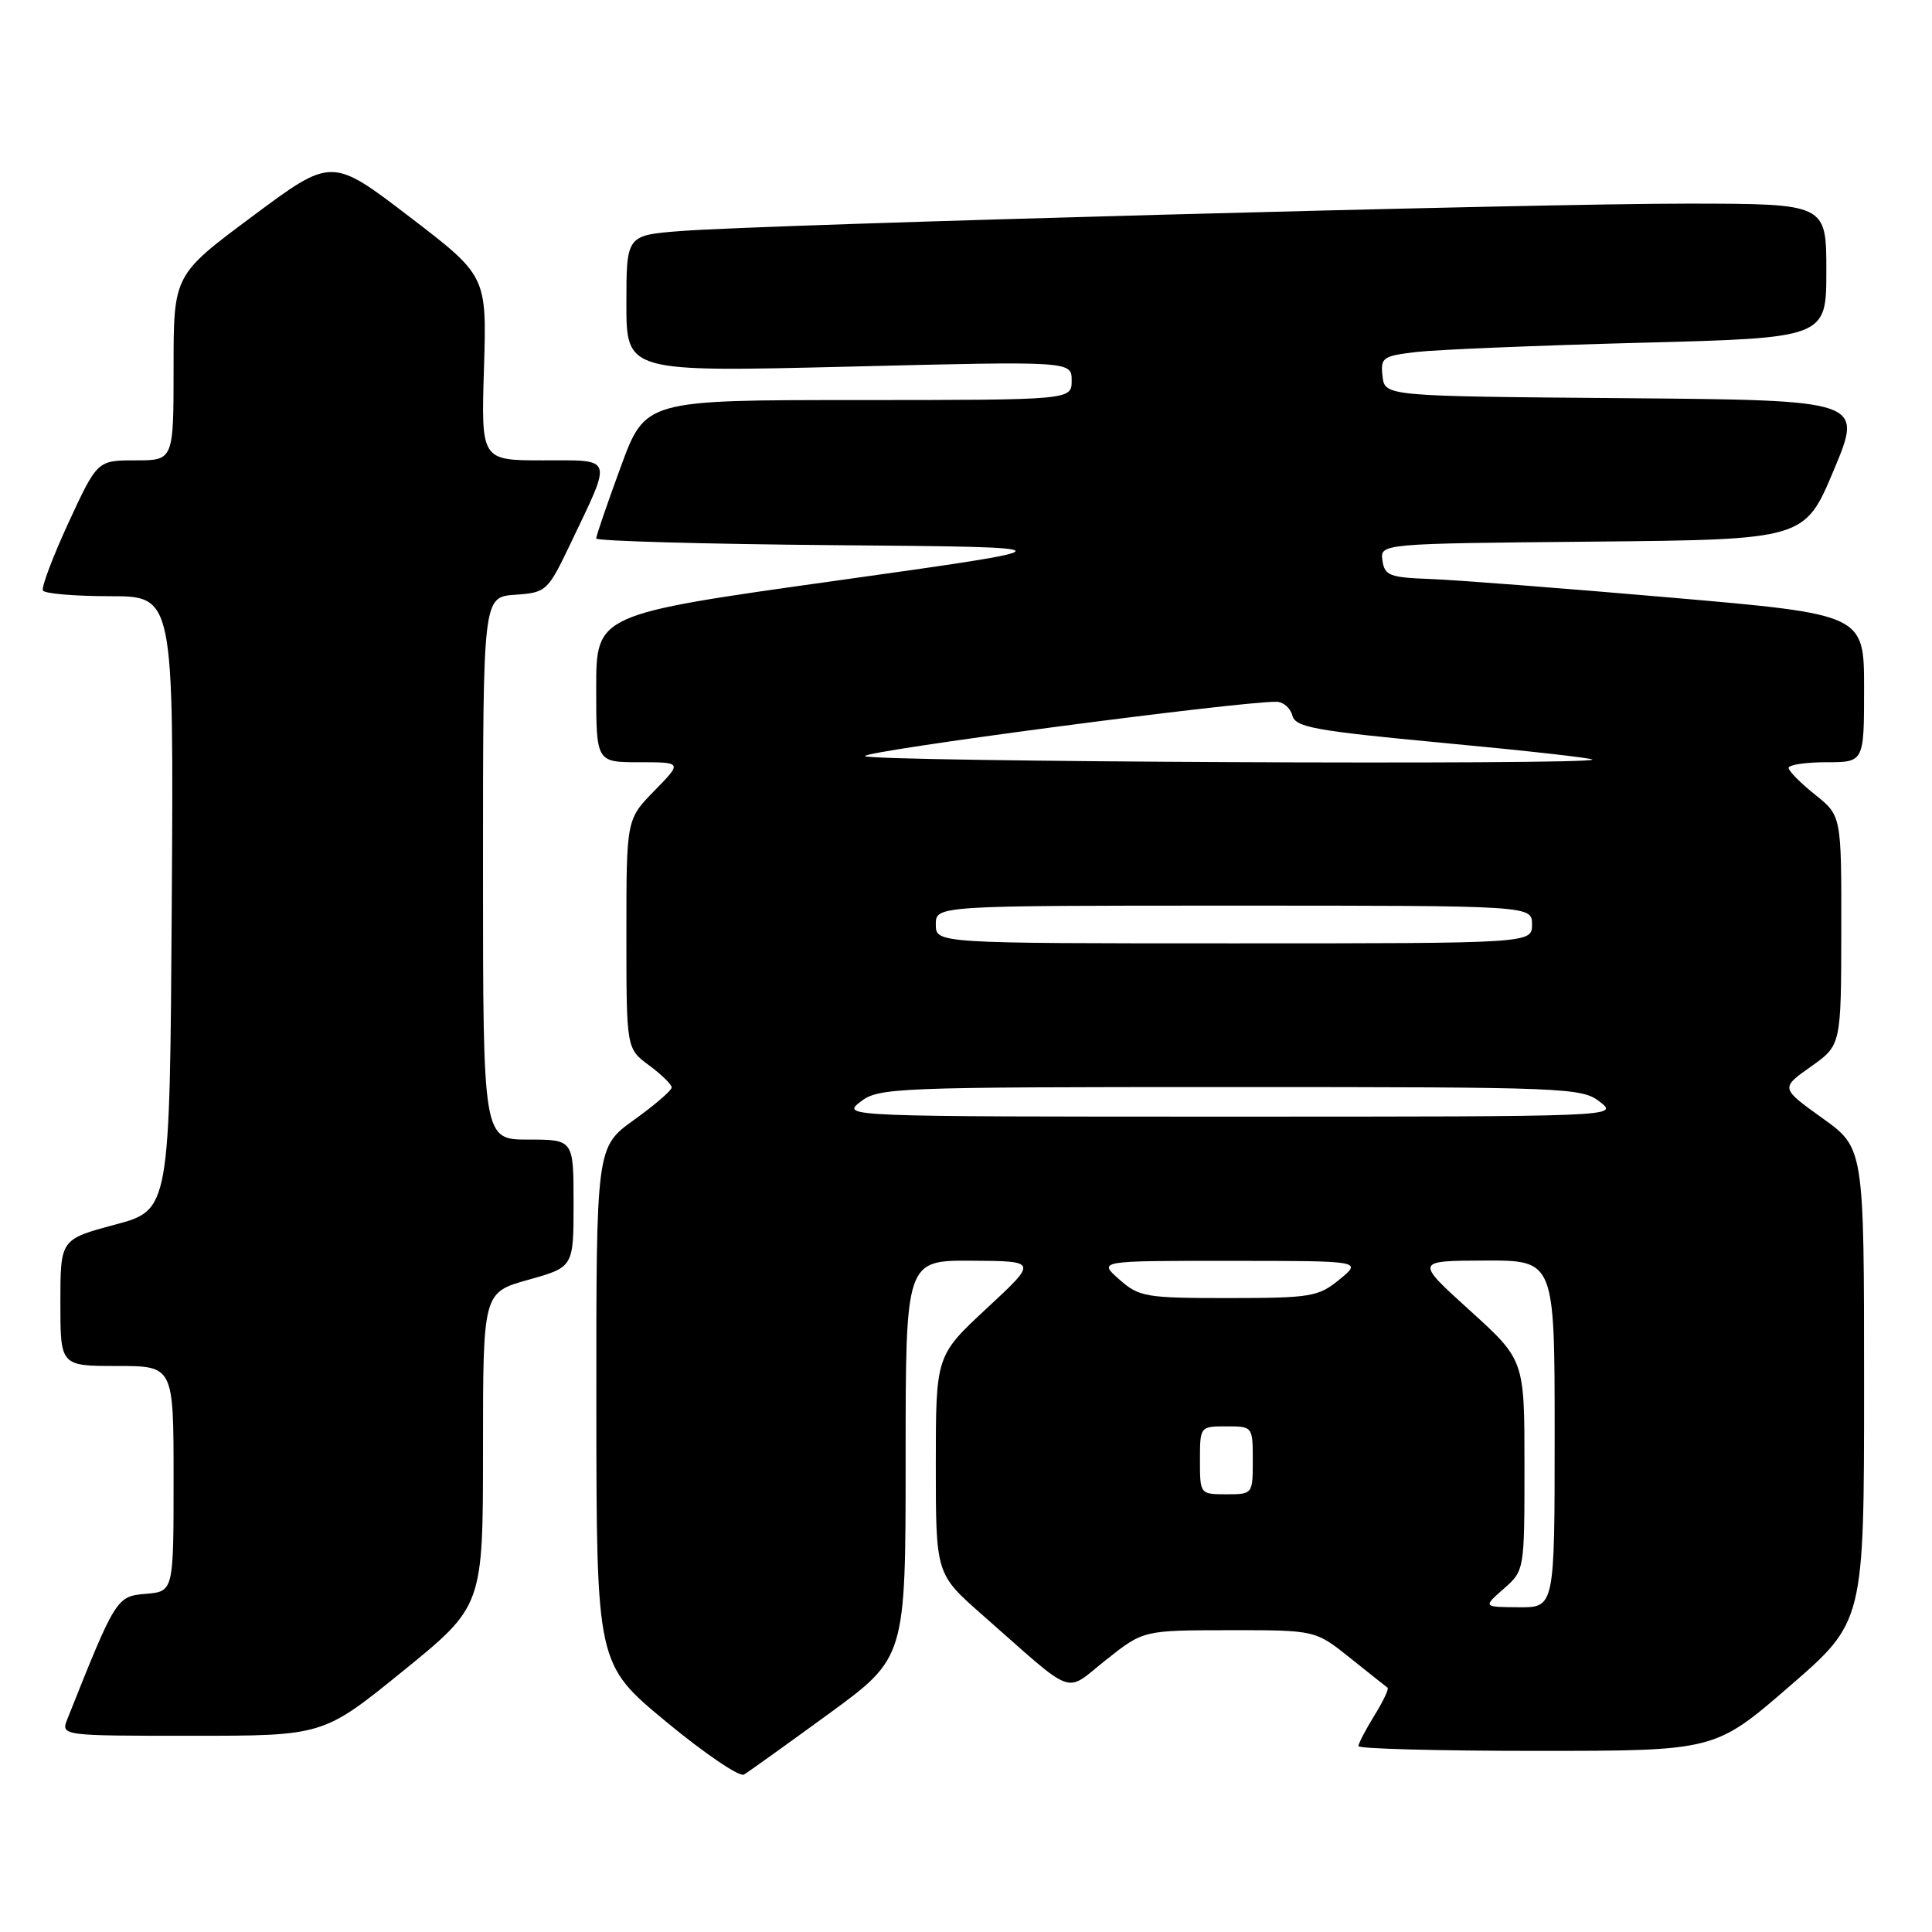 <?xml version="1.0" encoding="UTF-8" standalone="no"?>
<!DOCTYPE svg PUBLIC "-//W3C//DTD SVG 1.1//EN" "http://www.w3.org/Graphics/SVG/1.1/DTD/svg11.dtd" >
<svg xmlns="http://www.w3.org/2000/svg" xmlns:xlink="http://www.w3.org/1999/xlink" version="1.1" viewBox="0 0 256 256">
 <g >
 <path fill="currentColor"
d=" M 109.83 227.08 C 120.00 219.65 120.00 219.65 120.00 193.33 C 120.00 167.00 120.00 167.00 128.75 167.05 C 137.50 167.10 137.50 167.10 130.75 173.36 C 124.00 179.63 124.00 179.63 124.00 194.09 C 124.00 208.56 124.00 208.56 130.14 213.96 C 142.77 225.07 140.92 224.40 146.56 219.94 C 151.50 216.02 151.50 216.02 162.90 216.01 C 174.29 216.00 174.29 216.00 178.90 219.69 C 181.43 221.71 183.66 223.49 183.86 223.63 C 184.06 223.78 183.28 225.43 182.11 227.32 C 180.95 229.20 180.00 231.02 180.00 231.37 C 180.00 231.72 190.63 232.00 203.62 232.00 C 227.24 232.00 227.24 232.00 237.12 223.44 C 247.00 214.89 247.00 214.89 247.00 183.50 C 247.00 152.11 247.00 152.11 241.46 148.15 C 235.93 144.18 235.93 144.18 239.94 141.34 C 243.96 138.50 243.96 138.50 243.98 123.29 C 244.00 108.09 244.00 108.09 240.50 105.29 C 238.58 103.76 237.00 102.16 237.00 101.75 C 237.00 101.34 239.25 101.00 242.00 101.00 C 247.00 101.00 247.00 101.00 247.00 91.20 C 247.00 81.40 247.00 81.40 221.25 79.17 C 207.09 77.94 192.80 76.84 189.50 76.72 C 184.13 76.52 183.47 76.27 183.18 74.27 C 182.87 72.03 182.87 72.03 211.00 71.77 C 239.13 71.50 239.13 71.50 243.00 62.26 C 246.86 53.03 246.86 53.03 215.18 52.76 C 183.50 52.50 183.50 52.50 183.19 49.85 C 182.91 47.38 183.20 47.17 187.69 46.64 C 190.34 46.33 203.64 45.78 217.25 45.42 C 242.00 44.78 242.00 44.78 242.00 35.89 C 242.00 27.00 242.00 27.00 223.75 26.98 C 203.63 26.96 101.76 29.73 90.25 30.61 C 83.00 31.17 83.00 31.17 83.00 40.23 C 83.00 49.30 83.00 49.30 112.50 48.58 C 142.00 47.85 142.00 47.85 142.00 50.43 C 142.00 53.00 142.00 53.00 113.75 53.01 C 85.50 53.01 85.50 53.01 82.25 61.87 C 80.46 66.74 79.00 71.00 79.00 71.35 C 79.00 71.69 93.29 72.09 110.75 72.24 C 142.50 72.50 142.50 72.50 110.75 76.95 C 79.00 81.40 79.00 81.40 79.00 91.20 C 79.00 101.00 79.00 101.00 84.70 101.00 C 90.41 101.00 90.41 101.00 86.70 104.79 C 83.00 108.58 83.00 108.58 83.00 123.76 C 83.00 138.94 83.00 138.94 86.00 141.16 C 87.65 142.38 89.00 143.70 89.00 144.09 C 89.00 144.49 86.75 146.43 84.00 148.40 C 79.00 152.00 79.00 152.00 79.02 186.25 C 79.04 220.50 79.04 220.50 88.27 228.14 C 93.35 232.34 97.99 235.49 98.58 235.14 C 99.17 234.79 104.23 231.16 109.83 227.08 Z  M 53.41 221.41 C 64.00 212.81 64.00 212.81 64.00 192.04 C 64.00 171.26 64.00 171.26 70.00 169.58 C 76.00 167.90 76.00 167.90 76.00 159.45 C 76.00 151.00 76.00 151.00 70.00 151.00 C 64.00 151.00 64.00 151.00 64.00 115.06 C 64.00 79.11 64.00 79.11 68.25 78.81 C 72.41 78.51 72.56 78.37 75.61 72.00 C 81.18 60.33 81.40 61.00 71.94 61.00 C 63.75 61.00 63.75 61.00 64.13 48.78 C 64.50 36.56 64.50 36.56 54.23 28.70 C 43.95 20.84 43.95 20.84 33.48 28.64 C 23.00 36.43 23.00 36.43 23.00 48.71 C 23.00 61.00 23.00 61.00 17.95 61.00 C 12.90 61.00 12.90 61.00 9.08 69.25 C 6.99 73.79 5.46 77.84 5.69 78.25 C 5.93 78.66 9.92 79.00 14.57 79.00 C 23.02 79.00 23.02 79.00 22.76 119.66 C 22.50 160.32 22.50 160.32 15.25 162.27 C 8.00 164.21 8.00 164.21 8.00 172.61 C 8.00 181.00 8.00 181.00 15.50 181.00 C 23.00 181.00 23.00 181.00 23.00 195.94 C 23.00 210.88 23.00 210.88 19.32 211.19 C 15.44 211.52 15.34 211.68 8.94 227.75 C 8.05 230.00 8.05 230.00 25.44 230.00 C 42.83 230.00 42.83 230.00 53.41 221.41 Z  M 199.25 210.52 C 202.00 208.10 202.00 208.10 202.00 194.15 C 202.00 180.20 202.00 180.20 194.75 173.63 C 187.50 167.06 187.50 167.06 196.75 167.03 C 206.00 167.00 206.00 167.00 206.00 190.00 C 206.00 213.00 206.00 213.00 201.25 212.97 C 196.50 212.94 196.50 212.94 199.25 210.52 Z  M 159.00 193.50 C 159.00 189.02 159.02 189.00 162.50 189.00 C 165.98 189.00 166.00 189.02 166.00 193.50 C 166.00 197.98 165.98 198.00 162.50 198.00 C 159.02 198.00 159.00 197.98 159.00 193.50 Z  M 148.31 169.53 C 145.50 167.06 145.50 167.06 163.00 167.07 C 180.50 167.07 180.50 167.07 177.50 169.53 C 174.69 171.83 173.74 171.99 162.81 172.00 C 151.79 172.00 150.95 171.86 148.31 169.53 Z  M 114.00 146.00 C 116.40 144.12 118.37 144.04 163.00 144.04 C 207.63 144.04 209.60 144.12 212.00 146.00 C 214.49 147.95 214.30 147.96 163.00 147.96 C 111.70 147.96 111.51 147.95 114.00 146.00 Z  M 124.00 122.50 C 124.00 120.00 124.00 120.00 163.50 120.00 C 203.00 120.00 203.00 120.00 203.00 122.50 C 203.00 125.00 203.00 125.00 163.50 125.00 C 124.00 125.00 124.00 125.00 124.00 122.50 Z  M 114.62 100.19 C 114.21 99.53 163.95 92.95 169.13 92.99 C 170.03 92.99 170.98 93.81 171.24 94.80 C 171.65 96.38 174.18 96.83 191.35 98.45 C 202.16 99.46 211.00 100.45 211.00 100.65 C 211.00 101.40 115.09 100.95 114.62 100.19 Z "/>
</g>
</svg>